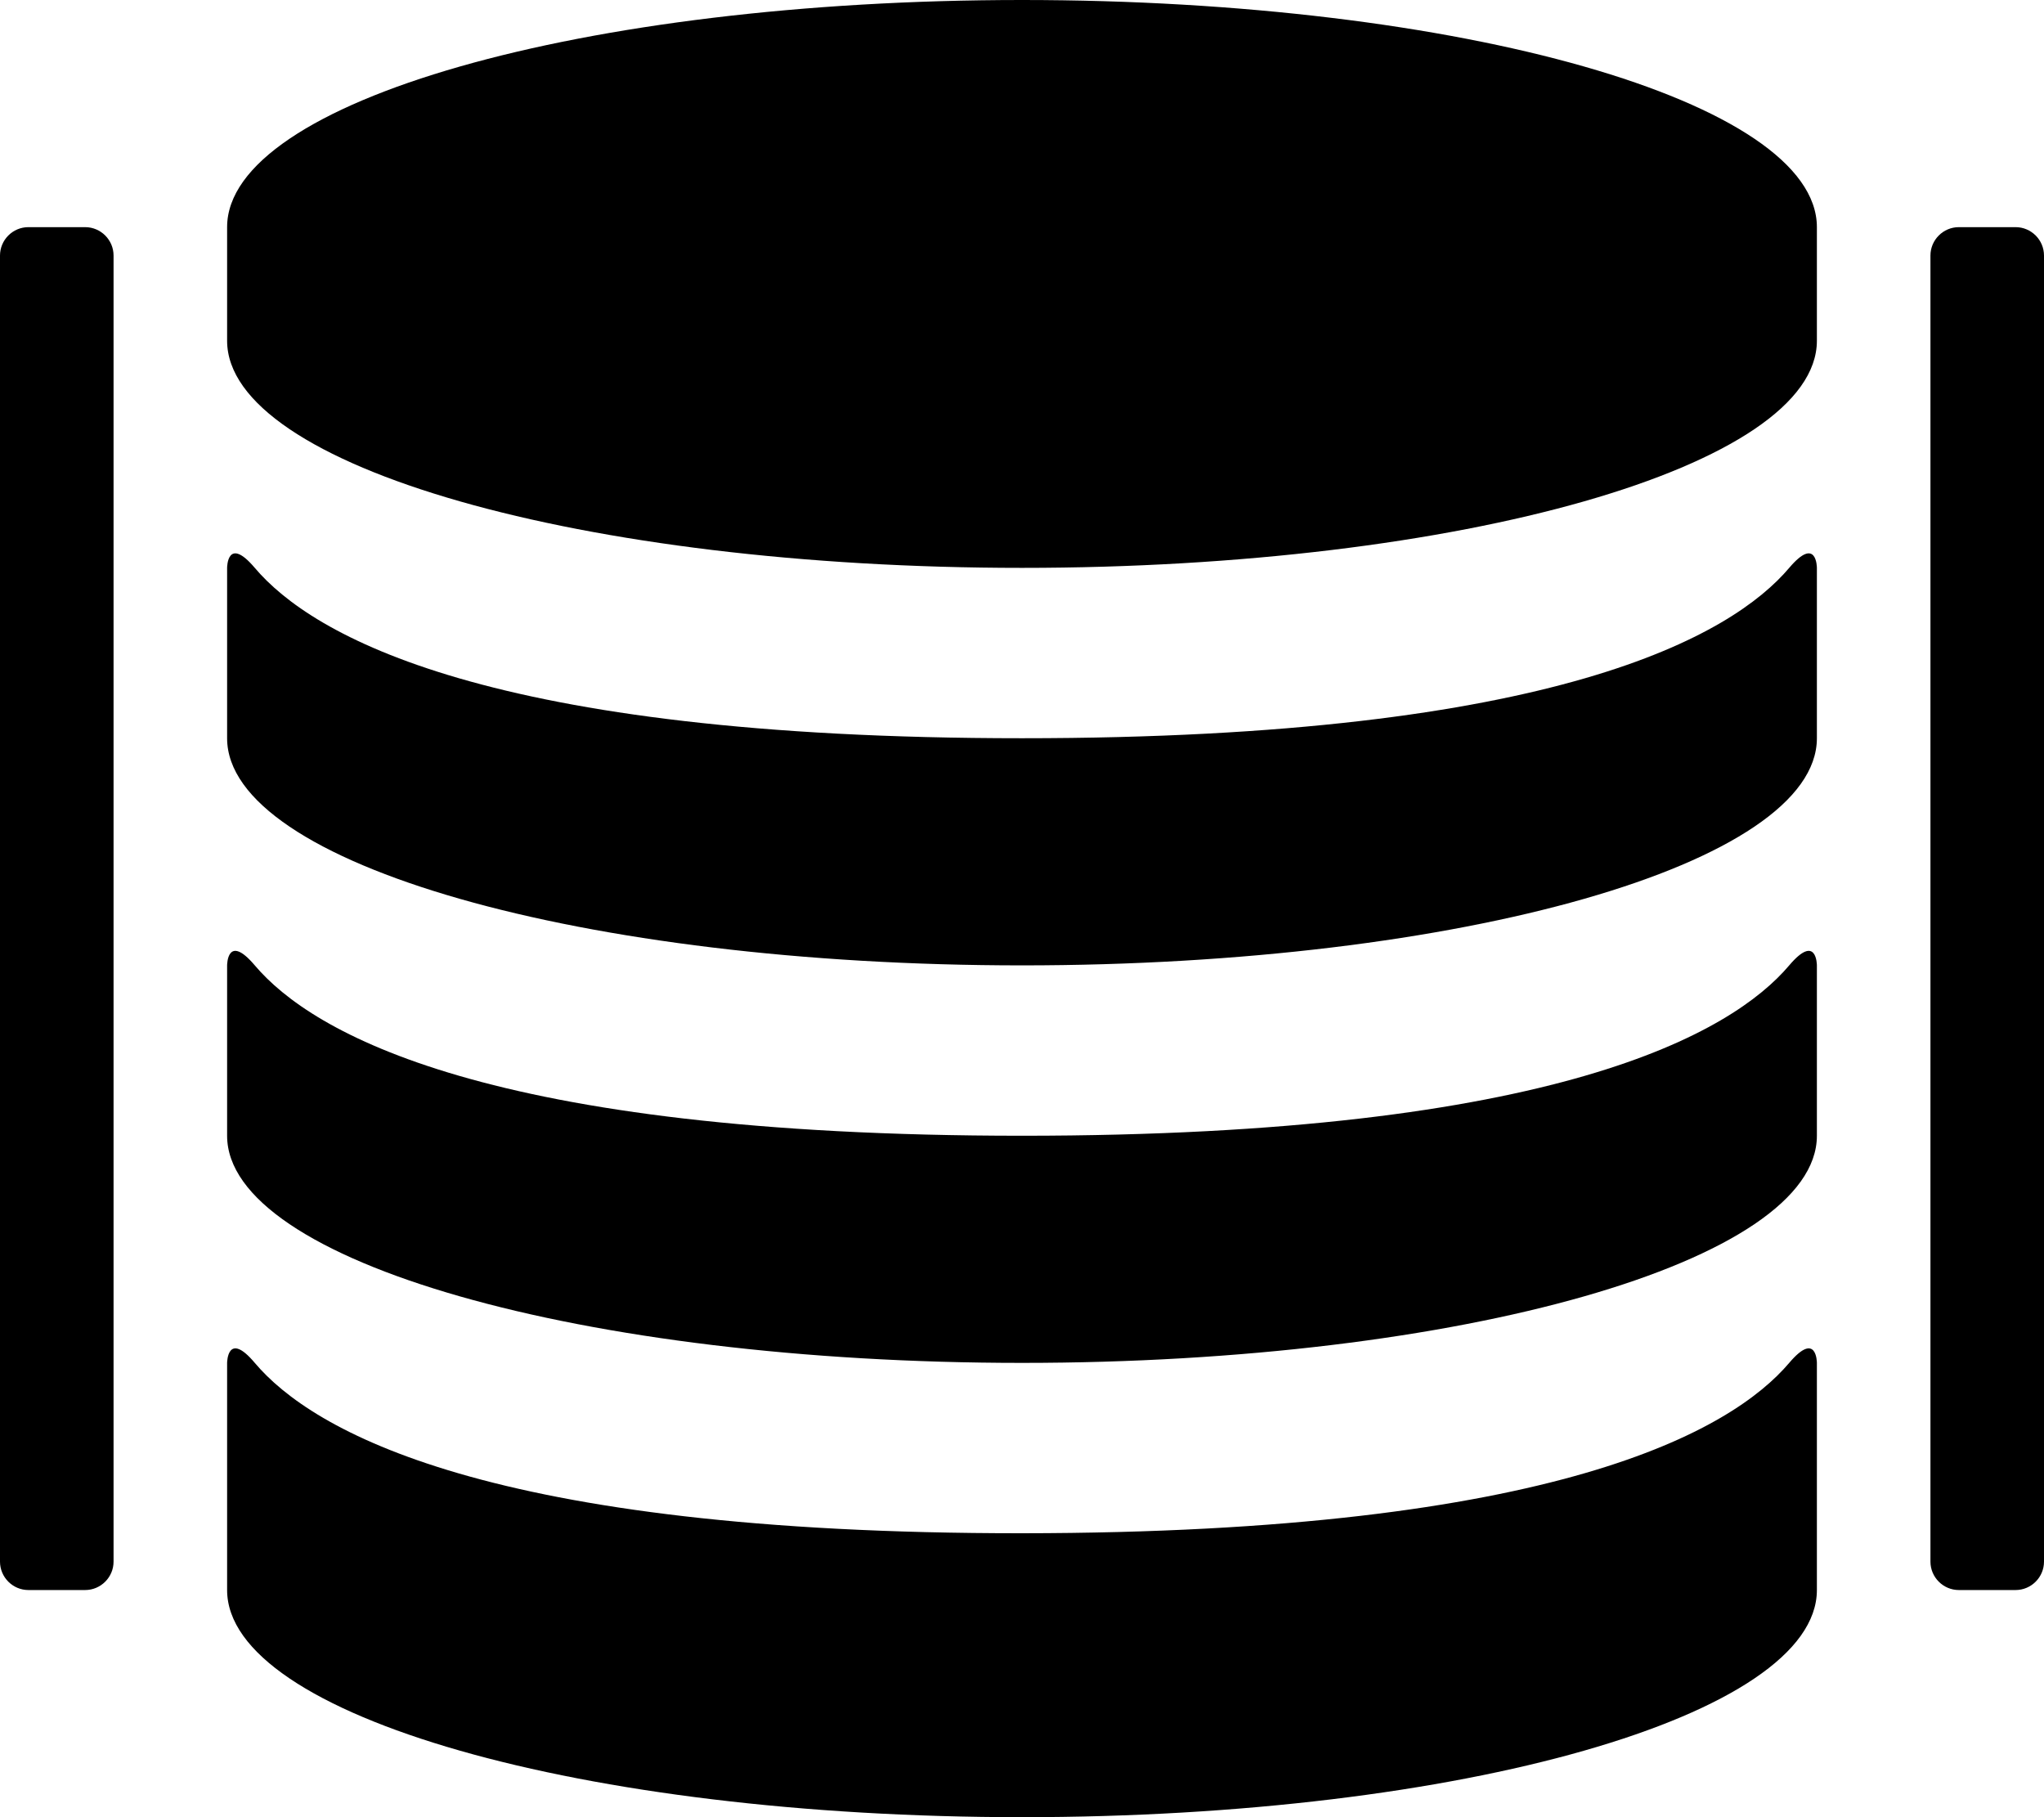 <!-- © Red Hat, Inc. MIT licensed --><svg xmlns="http://www.w3.org/2000/svg" data-icon-name="regions" height="1024" width="1152" viewBox="0 0 1152 1024"><path d="M576,864 C274.3,864.2 175.7,806 143.6,768 C128.1,749.6 128,768 128,768 L128,896 C128,966.7 328.5,1024 576,1024 C823.5,1024 1024,966.7 1024,896 L1024,768 C1024,768 1024,749.6 1008.4,768 C976.2,805.9 877.7,863.8 576,864 L576,864 Z M576,640 C274.3,640 175.7,581.9 143.6,544 C128,525.6 128,544 128,544 L128,640 C128,710.7 328.5,768 576,768 C823.5,768 1024,710.7 1024,640 L1024,544 C1024,544 1024,525.6 1008.4,544 C976.3,581.9 877.7,640 576,640 L576,640 Z M576,416 C274.3,416 175.7,357.9 143.6,320 C128,301.6 128,320 128,320 L128,416 C128,486.7 328.5,544 576,544 C823.5,544 1024,486.7 1024,416 L1024,320 C1024,320 1024,301.6 1008.4,320 C976.3,357.9 877.7,416 576,416 L576,416 Z M1024,192 C1024,262.7 823.5,320 576,320 C328.5,320 128,262.7 128,192 L128,128 C128,57.3 328.5,0 576,0 C823.5,0 1024,57.3 1024,128 L1024,192 Z M1088,144 L1088,880 C1088,888.8 1095.2,896 1104,896 L1136,896 C1144.8,896 1152,888.8 1152,880 L1152,144 C1152,135.2 1144.8,128 1136,128 L1104,128 C1095.2,128 1088,135.2 1088,144 L1088,144 Z M0,144 L0,880 C0,888.8 7.2,896 16,896 L48,896 C56.8,896 64,888.8 64,880 L64,144 C64,135.2 56.8,128 48,128 L16,128 C7.2,128 0,135.2 0,144 L0,144 Z" /></svg>